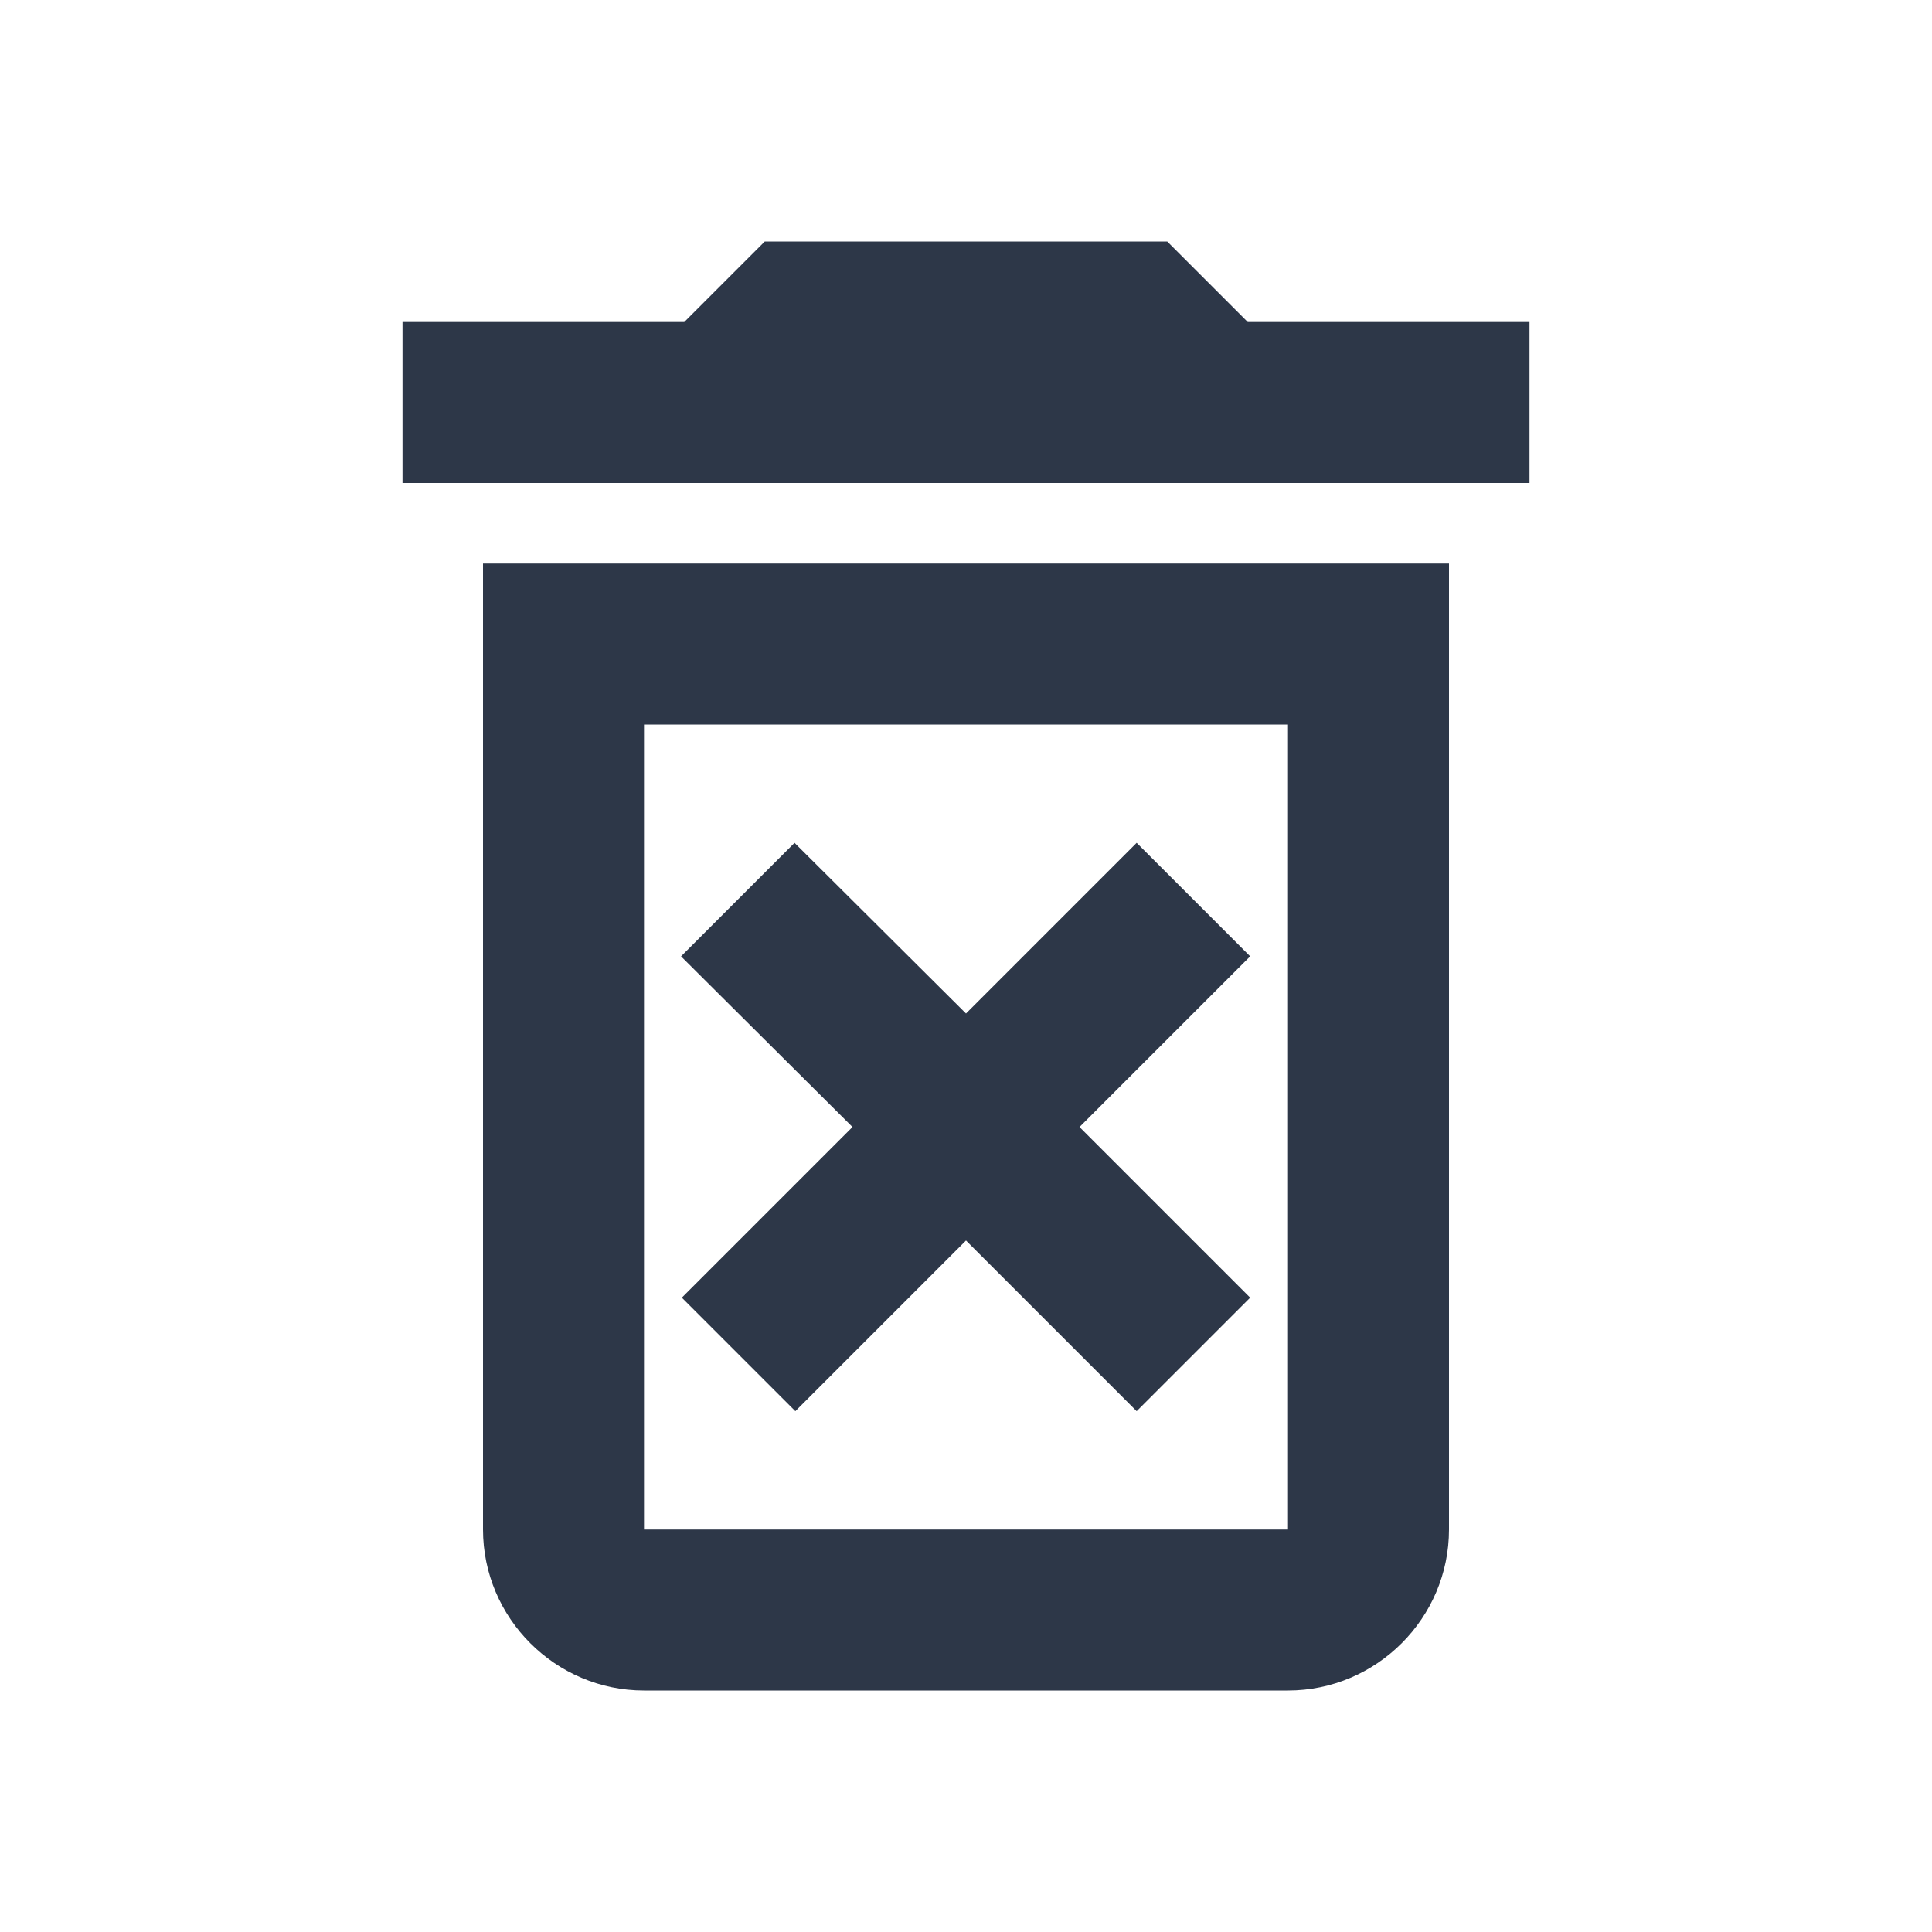 <svg width="24" height="24" viewBox="0 0 24 24" fill="none" xmlns="http://www.w3.org/2000/svg">
<g id="delete_forever" clip-path="url(#clip0_46_6105)">
<path id="Vector" d="M14.12 10.47L12 12.59L9.87 10.47L8.46 11.88L10.59 14L8.47 16.12L9.88 17.53L12 15.41L14.12 17.53L15.53 16.12L13.41 14L15.53 11.88L14.12 10.47ZM15.5 4L14.5 3H9.5L8.5 4H5V6H19V4H15.5ZM6 19C6 20.1 6.9 21 8 21H16C17.1 21 18 20.1 18 19V7H6V19ZM8 9H16V19H8V9Z"
      fill="#2D3748"/>
</g>
<defs>
<clipPath id="clip0_46_6105">
<rect width="24" height="24" fill="white"/>
</clipPath>
</defs>
</svg>
